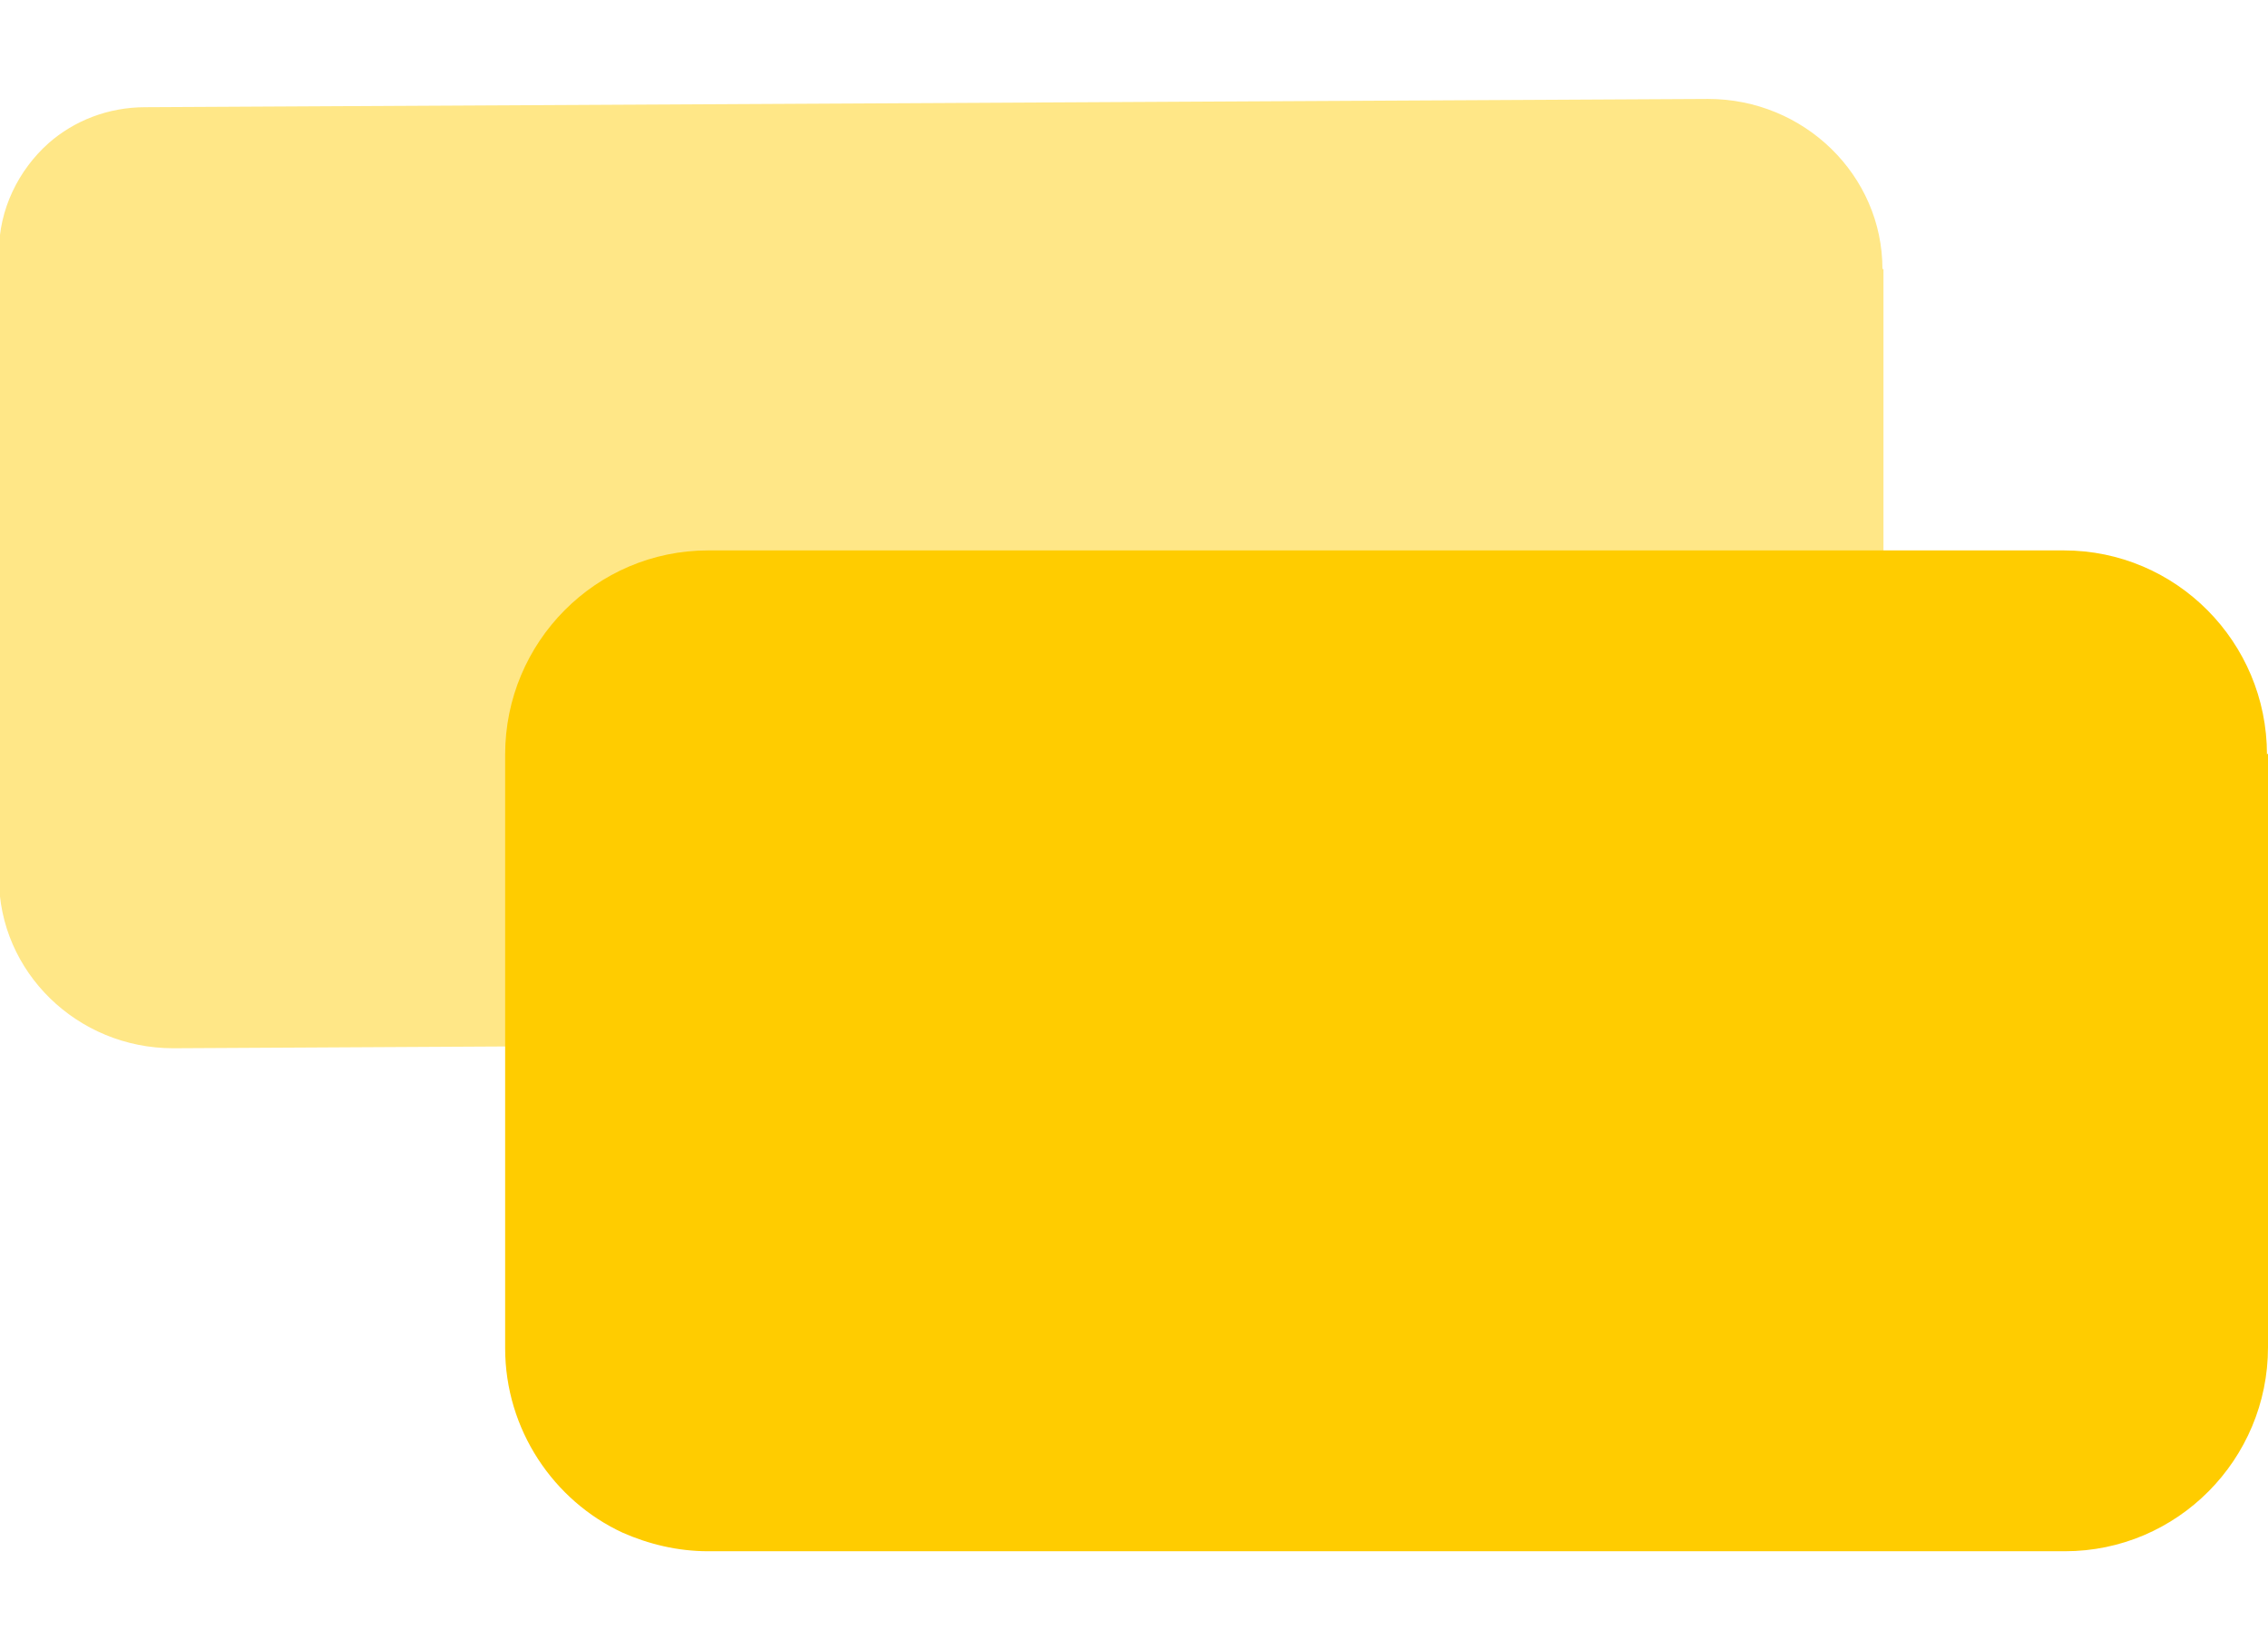 <svg width="22" height="16" viewBox="0 0 22 16" fill="none" xmlns="http://www.w3.org/2000/svg">
<path d="M18.27 2.61V8.44C18.27 9.35 17.51 10.09 16.58 10.09L1.68 10.17C0.75 10.17 -0.01 9.43 -0.01 8.52V2.44C-0.01 2.03 0.18 1.65 0.47 1.39C0.72 1.17 1.05 1.04 1.41 1.04L16.57 0.96C17.5 0.96 18.26 1.7 18.26 2.61H18.27Z" fill="#FFE787"/>
<path d="M22 7.31V13.07C22 14.16 21.12 15.05 20.03 15.05H6.87C6.57 15.05 6.29 14.98 6.04 14.87C5.37 14.56 4.9 13.87 4.9 13.08V7.32C4.9 6.23 5.78 5.34 6.87 5.34H20.02C21.11 5.34 21.99 6.23 21.99 7.32L22 7.31Z" fill="#FFCC00"/>
</svg>
